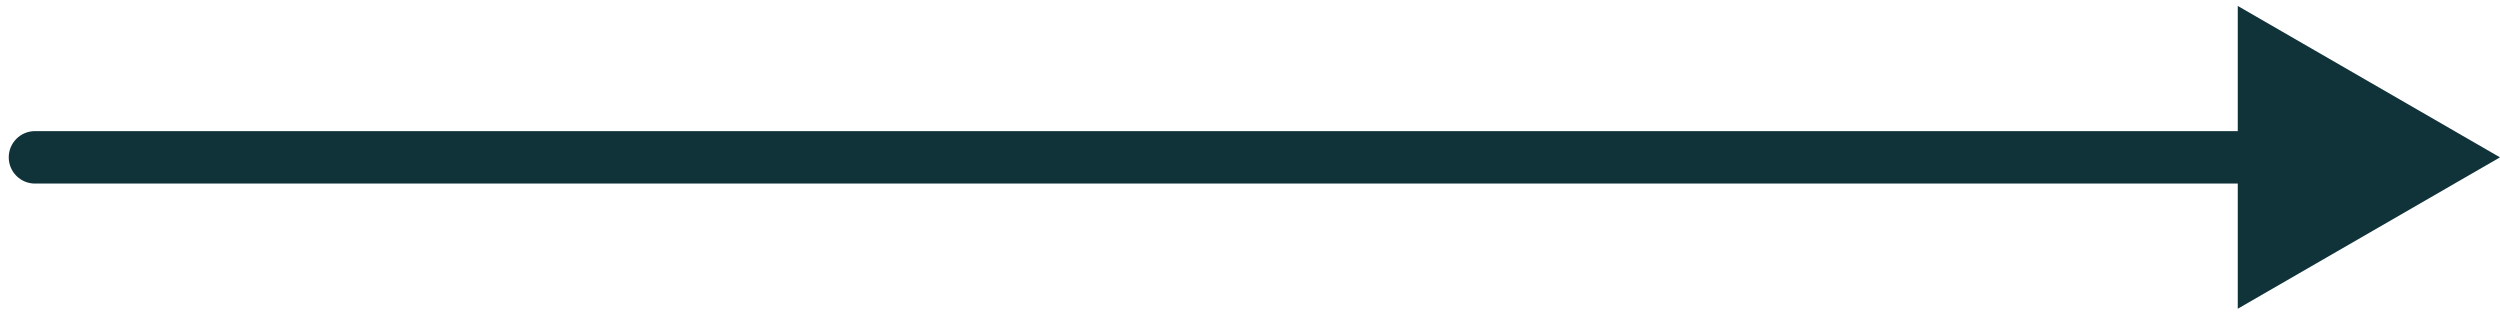 <svg width="143" height="18" viewBox="0 0 143 18" fill="none" xmlns="http://www.w3.org/2000/svg">
<path d="M2 7.5C1.172 7.5 0.5 8.172 0.5 9C0.5 9.828 1.172 10.5 2 10.5L2 7.5ZM143 9L128 0.34L128 17.66L143 9ZM2 10.5L72.5 10.5L72.5 7.5L2 7.5L2 10.5ZM72.5 10.5L129.5 10.5L129.5 7.5L72.5 7.5L72.5 10.5Z" fill="#103339"/>
</svg>

